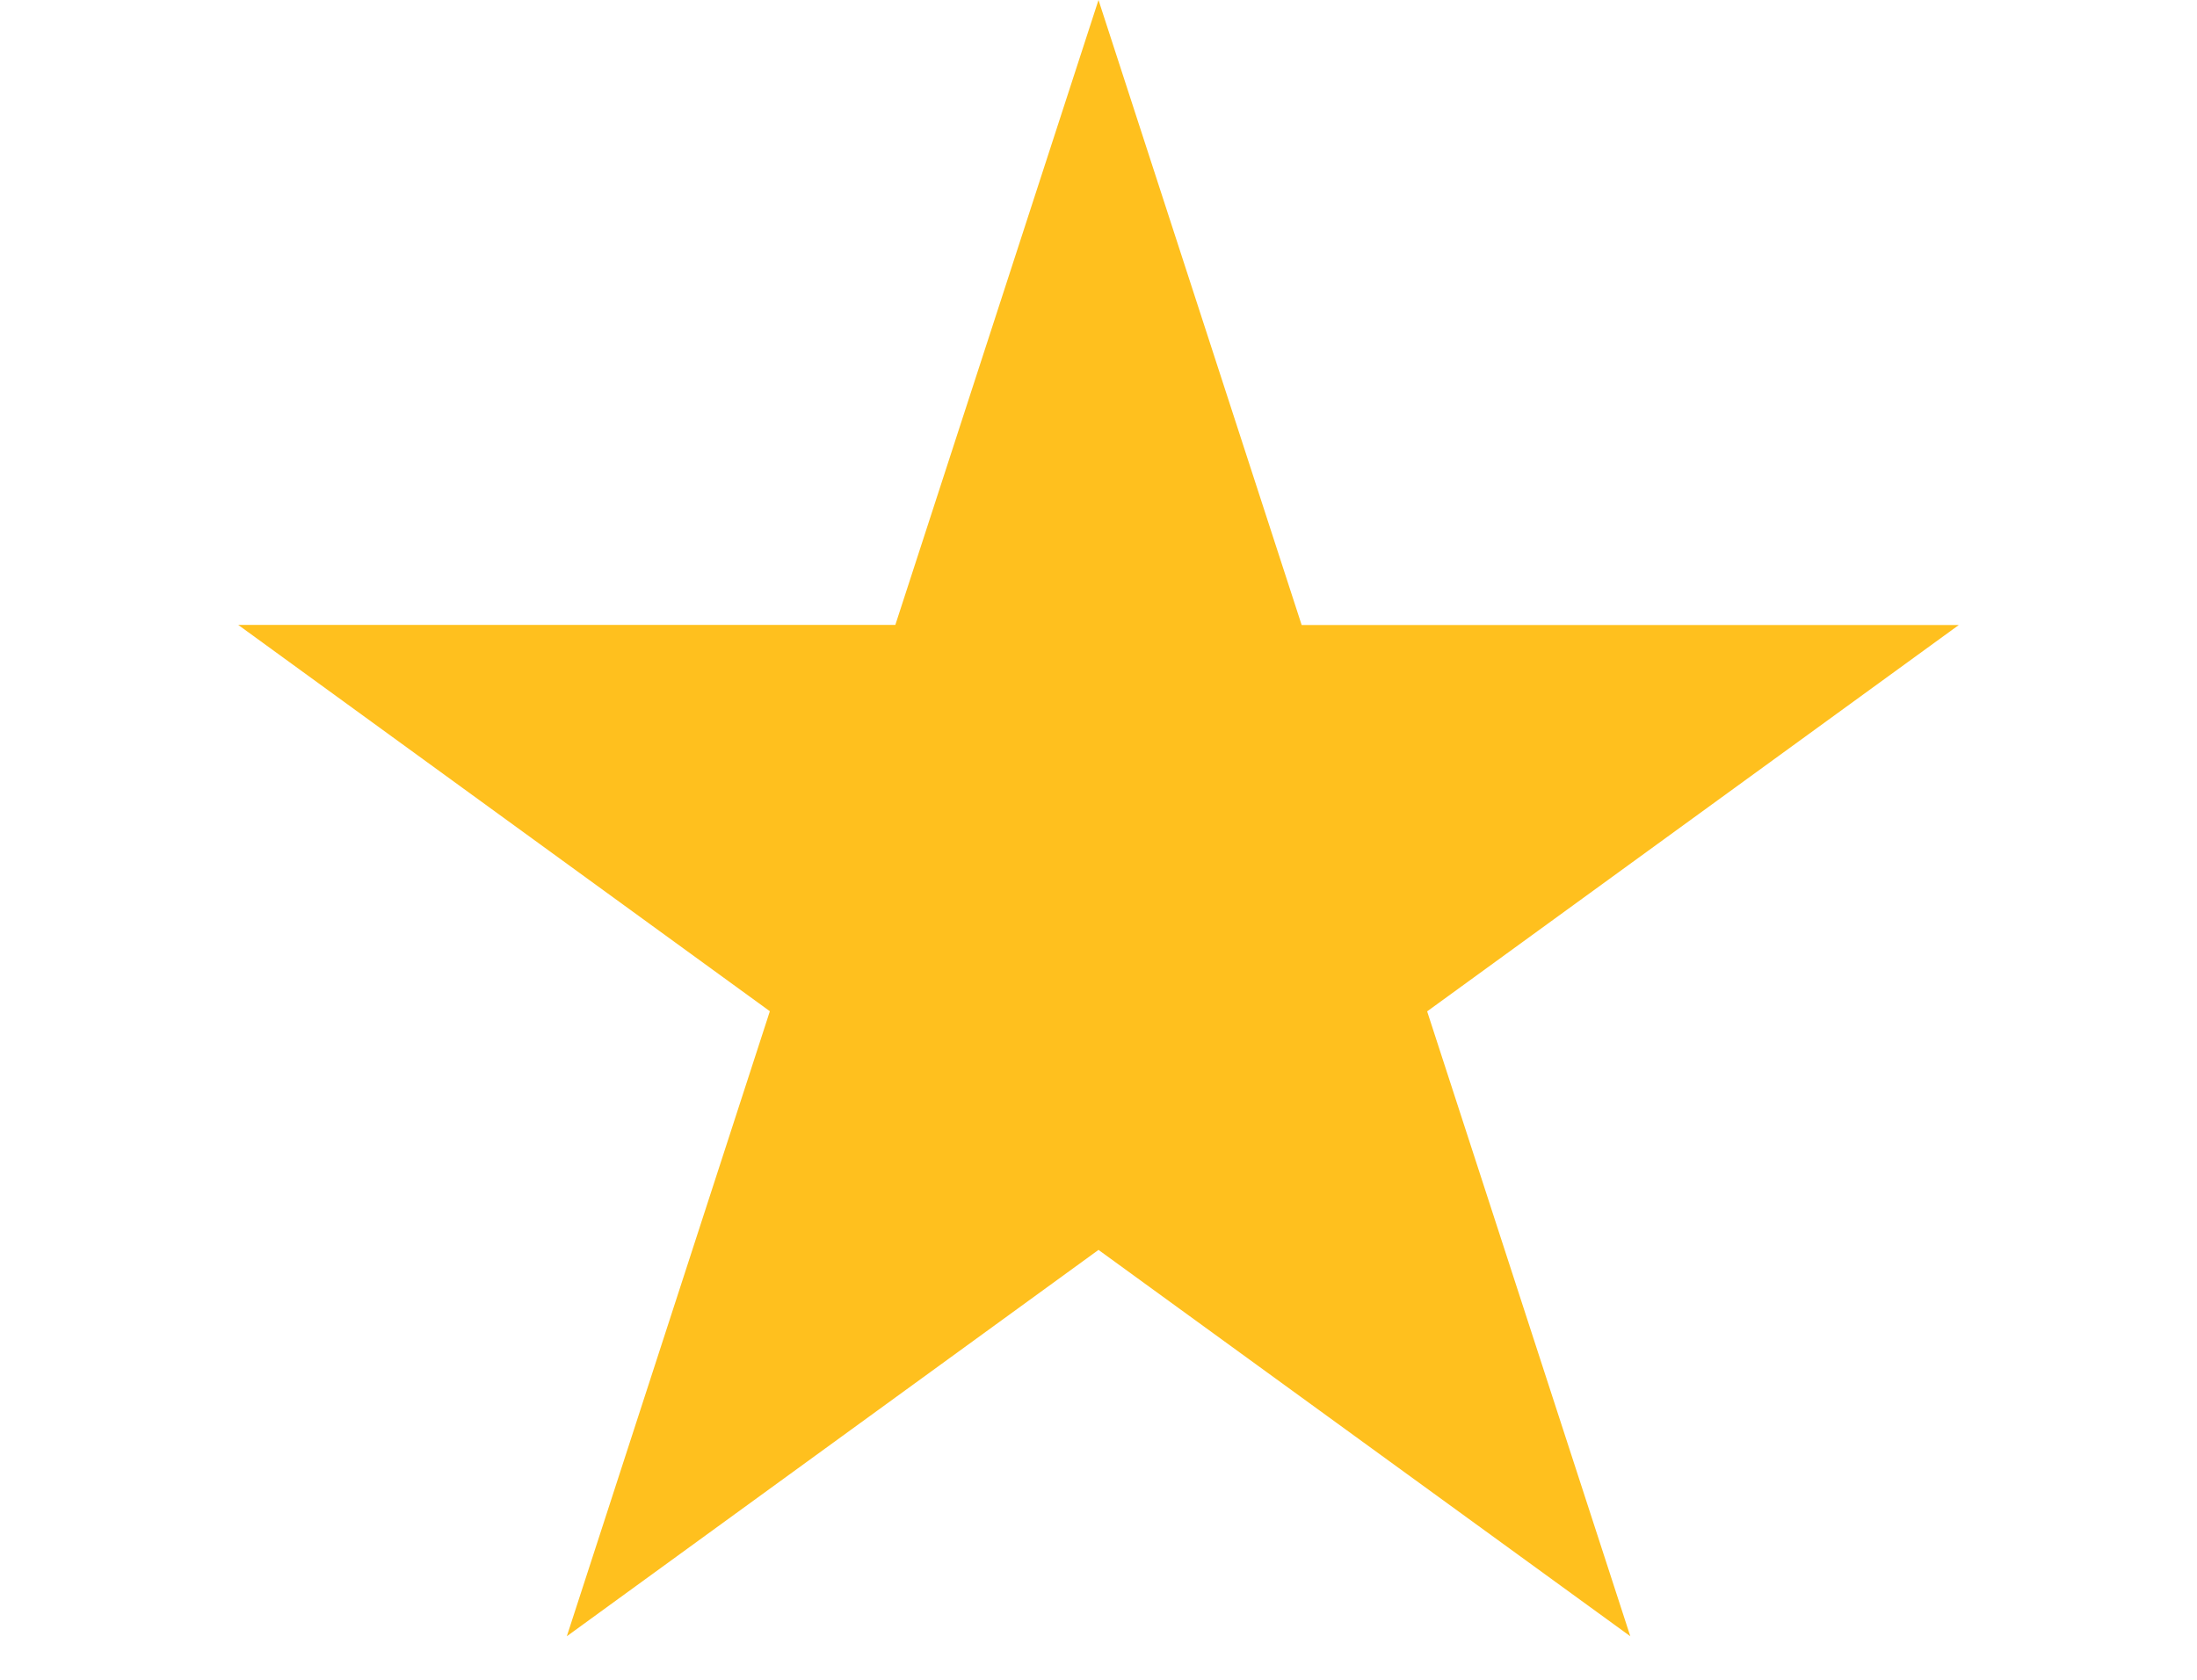 <svg width="17" height="13" viewBox="0 0 14 13" fill="none" xmlns="http://www.w3.org/2000/svg"><path d="M7 0l1.572 4.837h5.085l-4.114 2.99 1.572 4.836L7 9.673l-4.114 2.99 1.571-4.837-4.114-2.99h5.085L7 0z" fill="#FFC01E"/></svg>